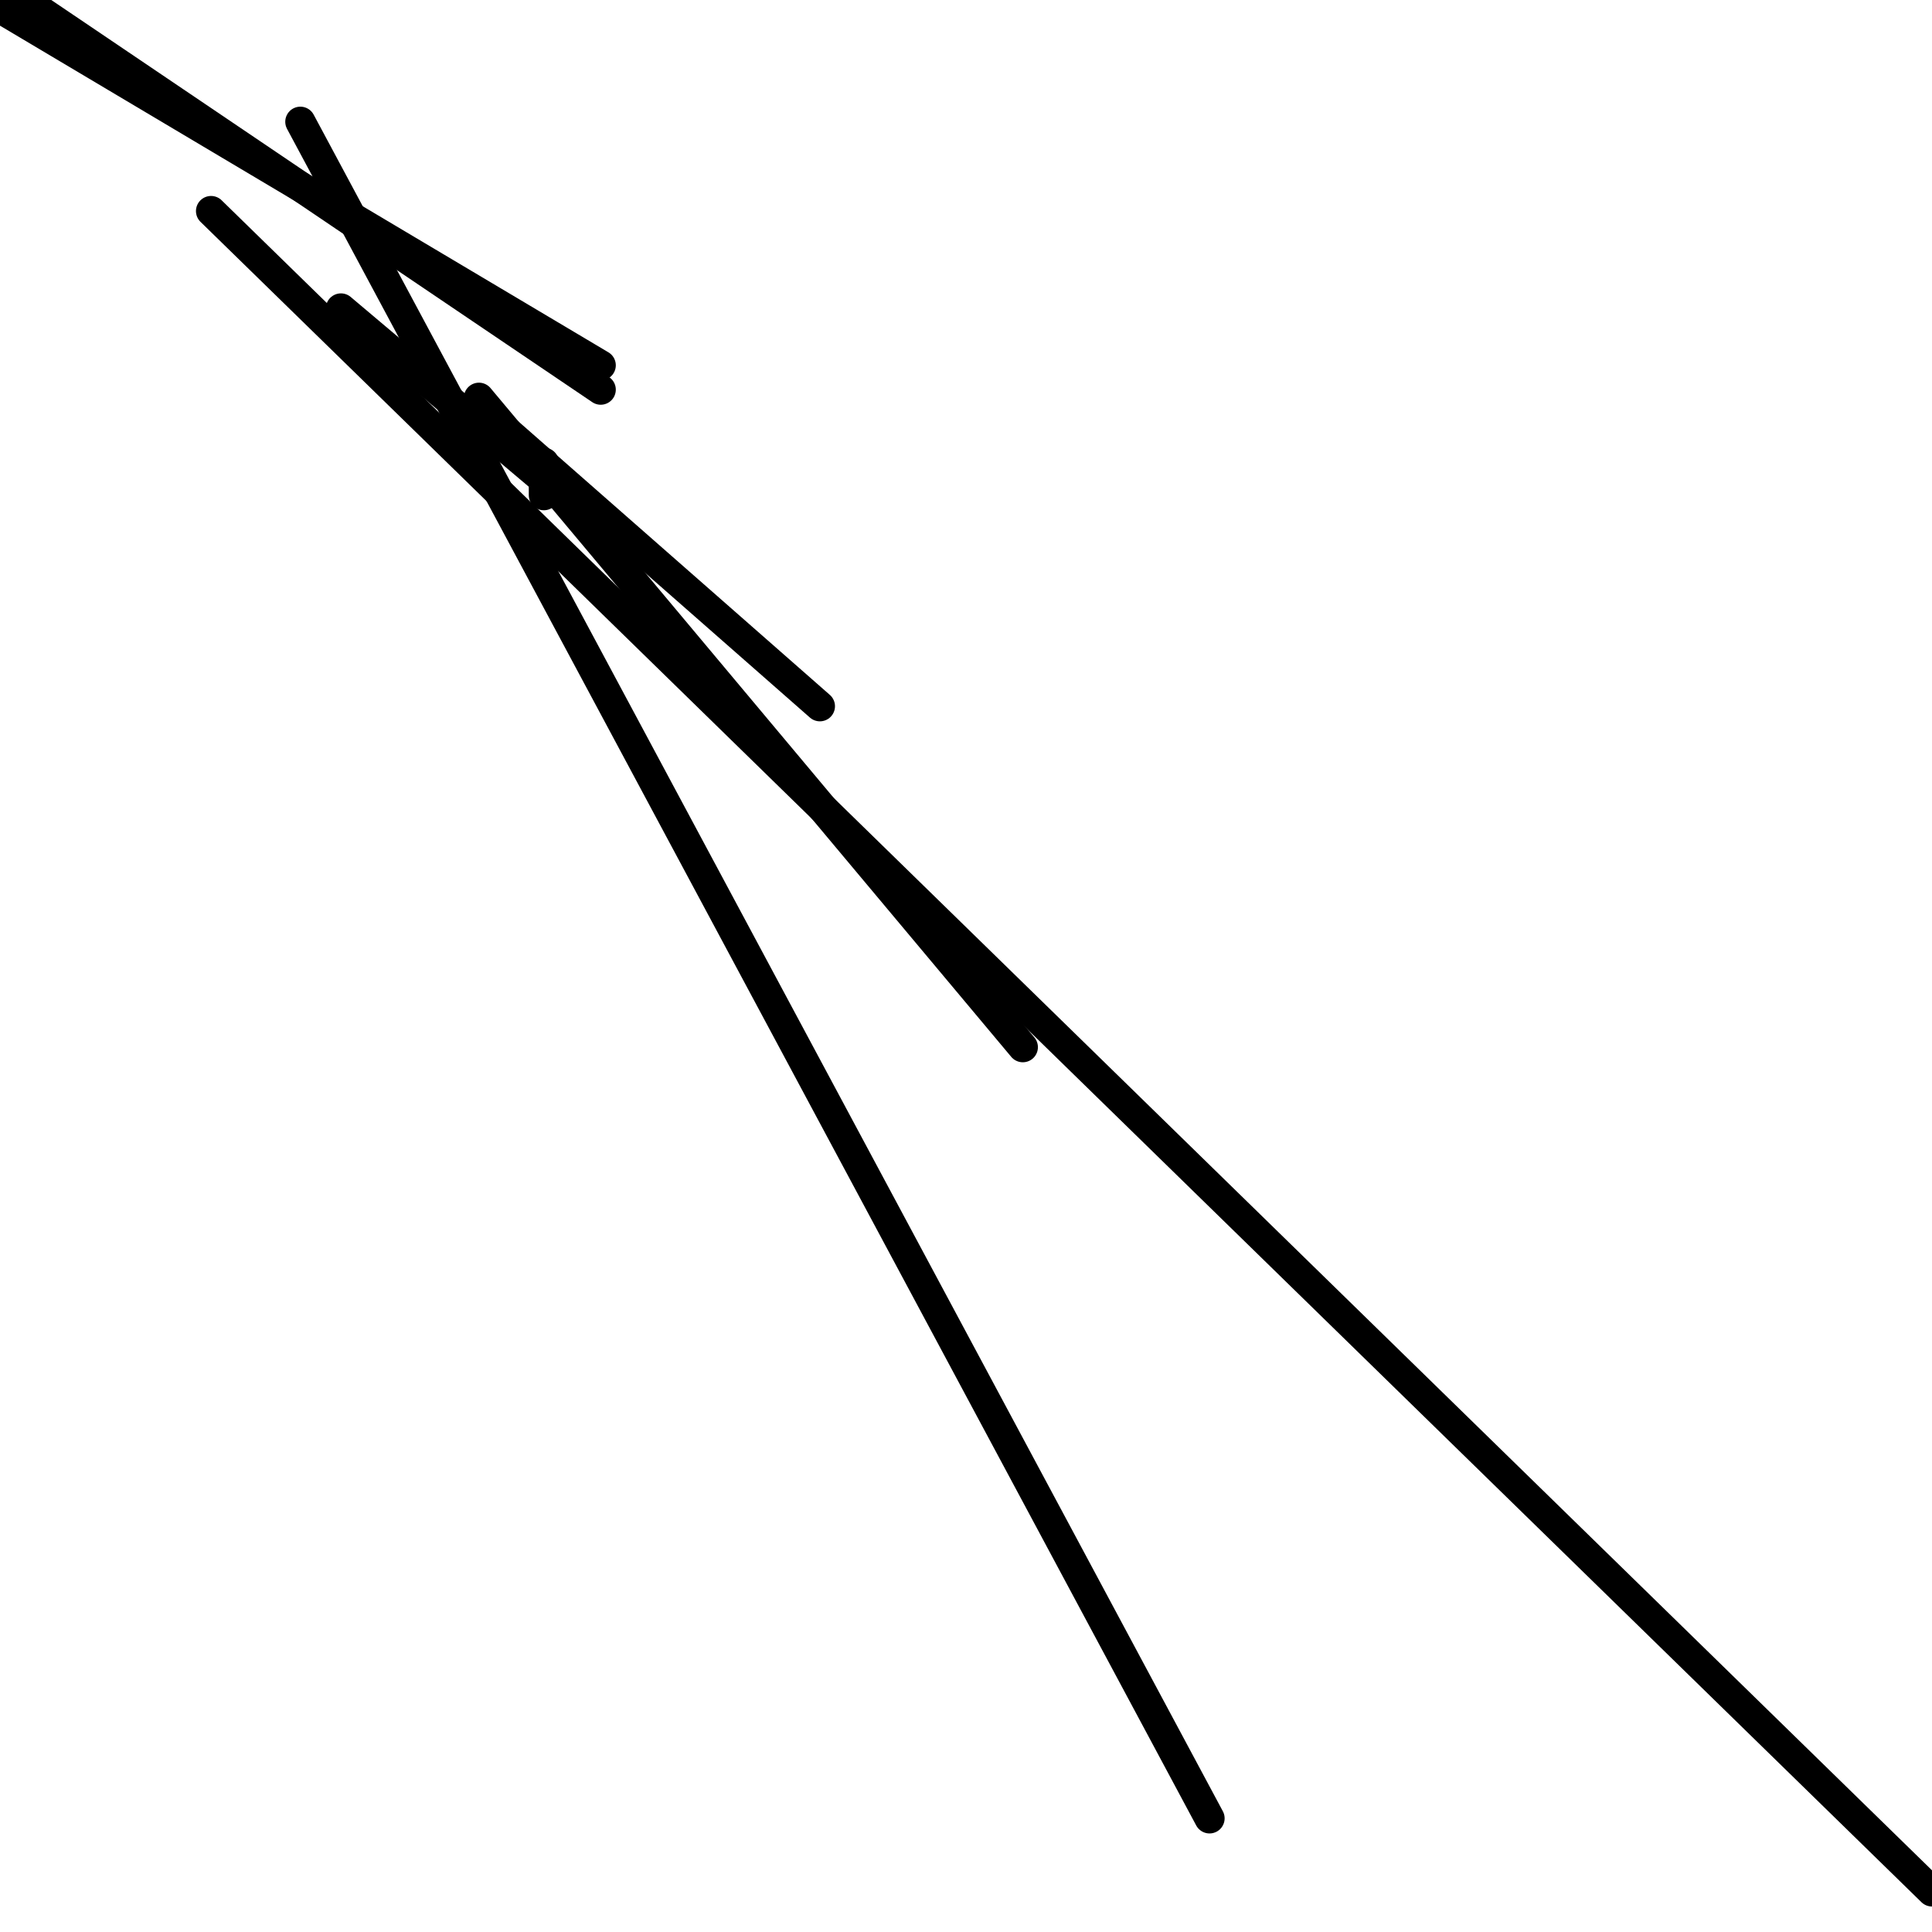 <?xml version="1.0" encoding="utf-8" ?>
<svg baseProfile="full" height="256" version="1.1" width="256" xmlns="http://www.w3.org/2000/svg" xmlns:ev="http://www.w3.org/2001/xml-events" xmlns:xlink="http://www.w3.org/1999/xlink"><defs /><polyline fill="none" points="79.597,48.403 0.0,1.076" stroke="black" stroke-linecap="round" stroke-width="4" /><polyline fill="none" points="39.798,16.134 160.269,240.941" stroke="black" stroke-linecap="round" stroke-width="4" /><polyline fill="none" points="79.597,69.916 45.176,40.874" stroke="black" stroke-linecap="round" stroke-width="4" /><polyline fill="none" points="72.067,65.613 72.067,61.311" stroke="black" stroke-linecap="round" stroke-width="4" /><polyline fill="none" points="64.538,54.857 108.639,93.58" stroke="black" stroke-linecap="round" stroke-width="4" /><polyline fill="none" points="63.462,52.706 135.529,138.756" stroke="black" stroke-linecap="round" stroke-width="4" /><polyline fill="none" points="27.966,27.966 256.0,250.622" stroke="black" stroke-linecap="round" stroke-width="4" /><polyline fill="none" points="79.597,51.63 3.227,0.0" stroke="black" stroke-linecap="round" stroke-width="4" /></svg>